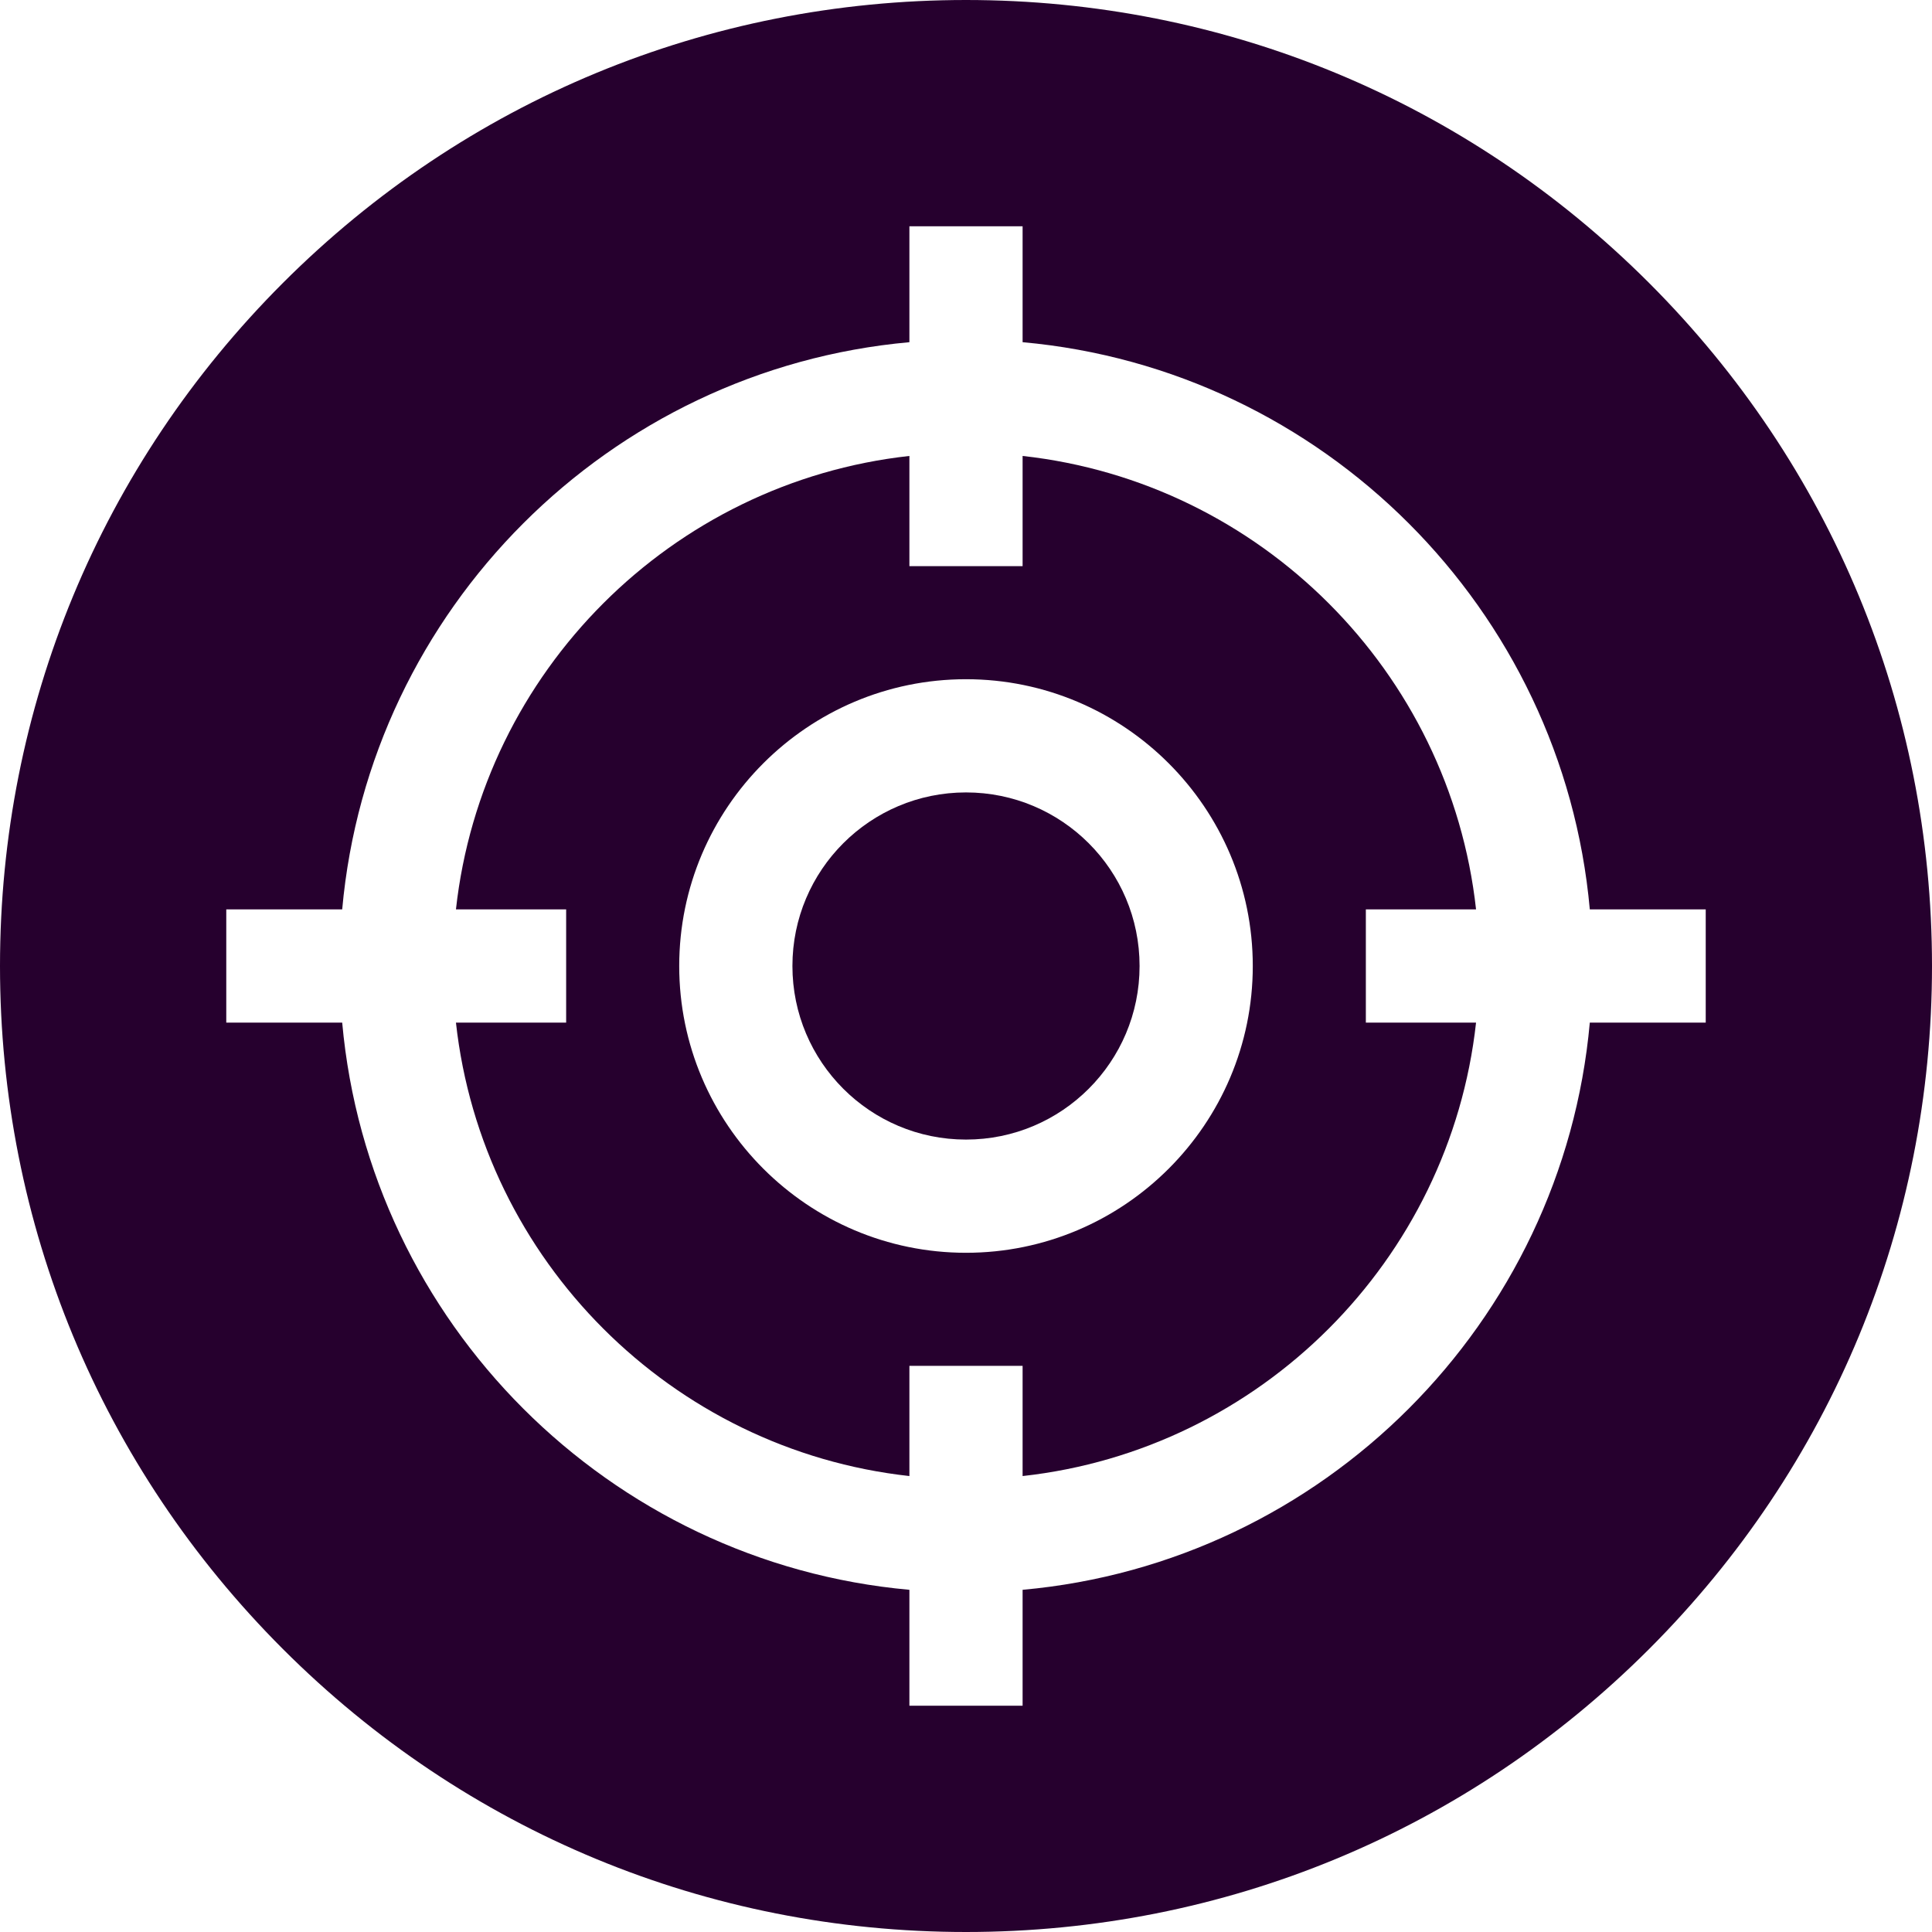 <?xml version="1.0"?>
<svg xmlns="http://www.w3.org/2000/svg" xmlns:xlink="http://www.w3.org/1999/xlink" xmlns:svgjs="http://svgjs.com/svgjs" version="1.1" width="512" height="512" x="0" y="0" viewBox="0 0 512 512" style="enable-background:new 0 0 512 512" xml:space="preserve" class=""><g><path xmlns="http://www.w3.org/2000/svg" d="m361.964 271v-30h29.205c-6.948-63.03-57.139-113.221-120.169-120.169v29.205h-30v-29.205c-63.031 6.948-113.221 57.139-120.169 120.169h29.205v30h-29.205c6.948 63.03 57.138 113.221 120.169 120.169v-29.205h30v29.205c63.03-6.948 113.221-57.139 120.169-120.169zm-105.964 61c-41.907 0-76-34.094-76-76s34.093-76 76-76c41.906 0 76 34.094 76 76s-34.094 76-76 76z" fill="#26002e" data-original="#000000" style="" class=""/><circle xmlns="http://www.w3.org/2000/svg" cx="256" cy="256" r="46" fill="#26002e" data-original="#000000" style="" class=""/><path xmlns="http://www.w3.org/2000/svg" d="m437.02 74.98c-48.353-48.351-112.64-74.98-181.02-74.98s-132.667 26.629-181.02 74.98c-48.351 48.353-74.98 112.64-74.98 181.02s26.629 132.667 74.98 181.02c48.353 48.351 112.64 74.98 181.02 74.98s132.667-26.629 181.02-74.98c48.351-48.353 74.98-112.64 74.98-181.02s-26.629-132.667-74.98-181.02zm-166.02 377.056h-30v-30.721c-79.587-7.163-143.152-70.729-150.315-150.315h-30.721v-30h30.721c7.163-79.586 70.728-143.152 150.315-150.315v-30.721h30v30.721c79.586 7.163 143.152 70.729 150.315 150.315h30.721v30h-30.721c-7.163 79.586-70.729 143.152-150.315 150.315z" fill="#26002e" data-original="#000000" style="" class=""/></g></svg>
